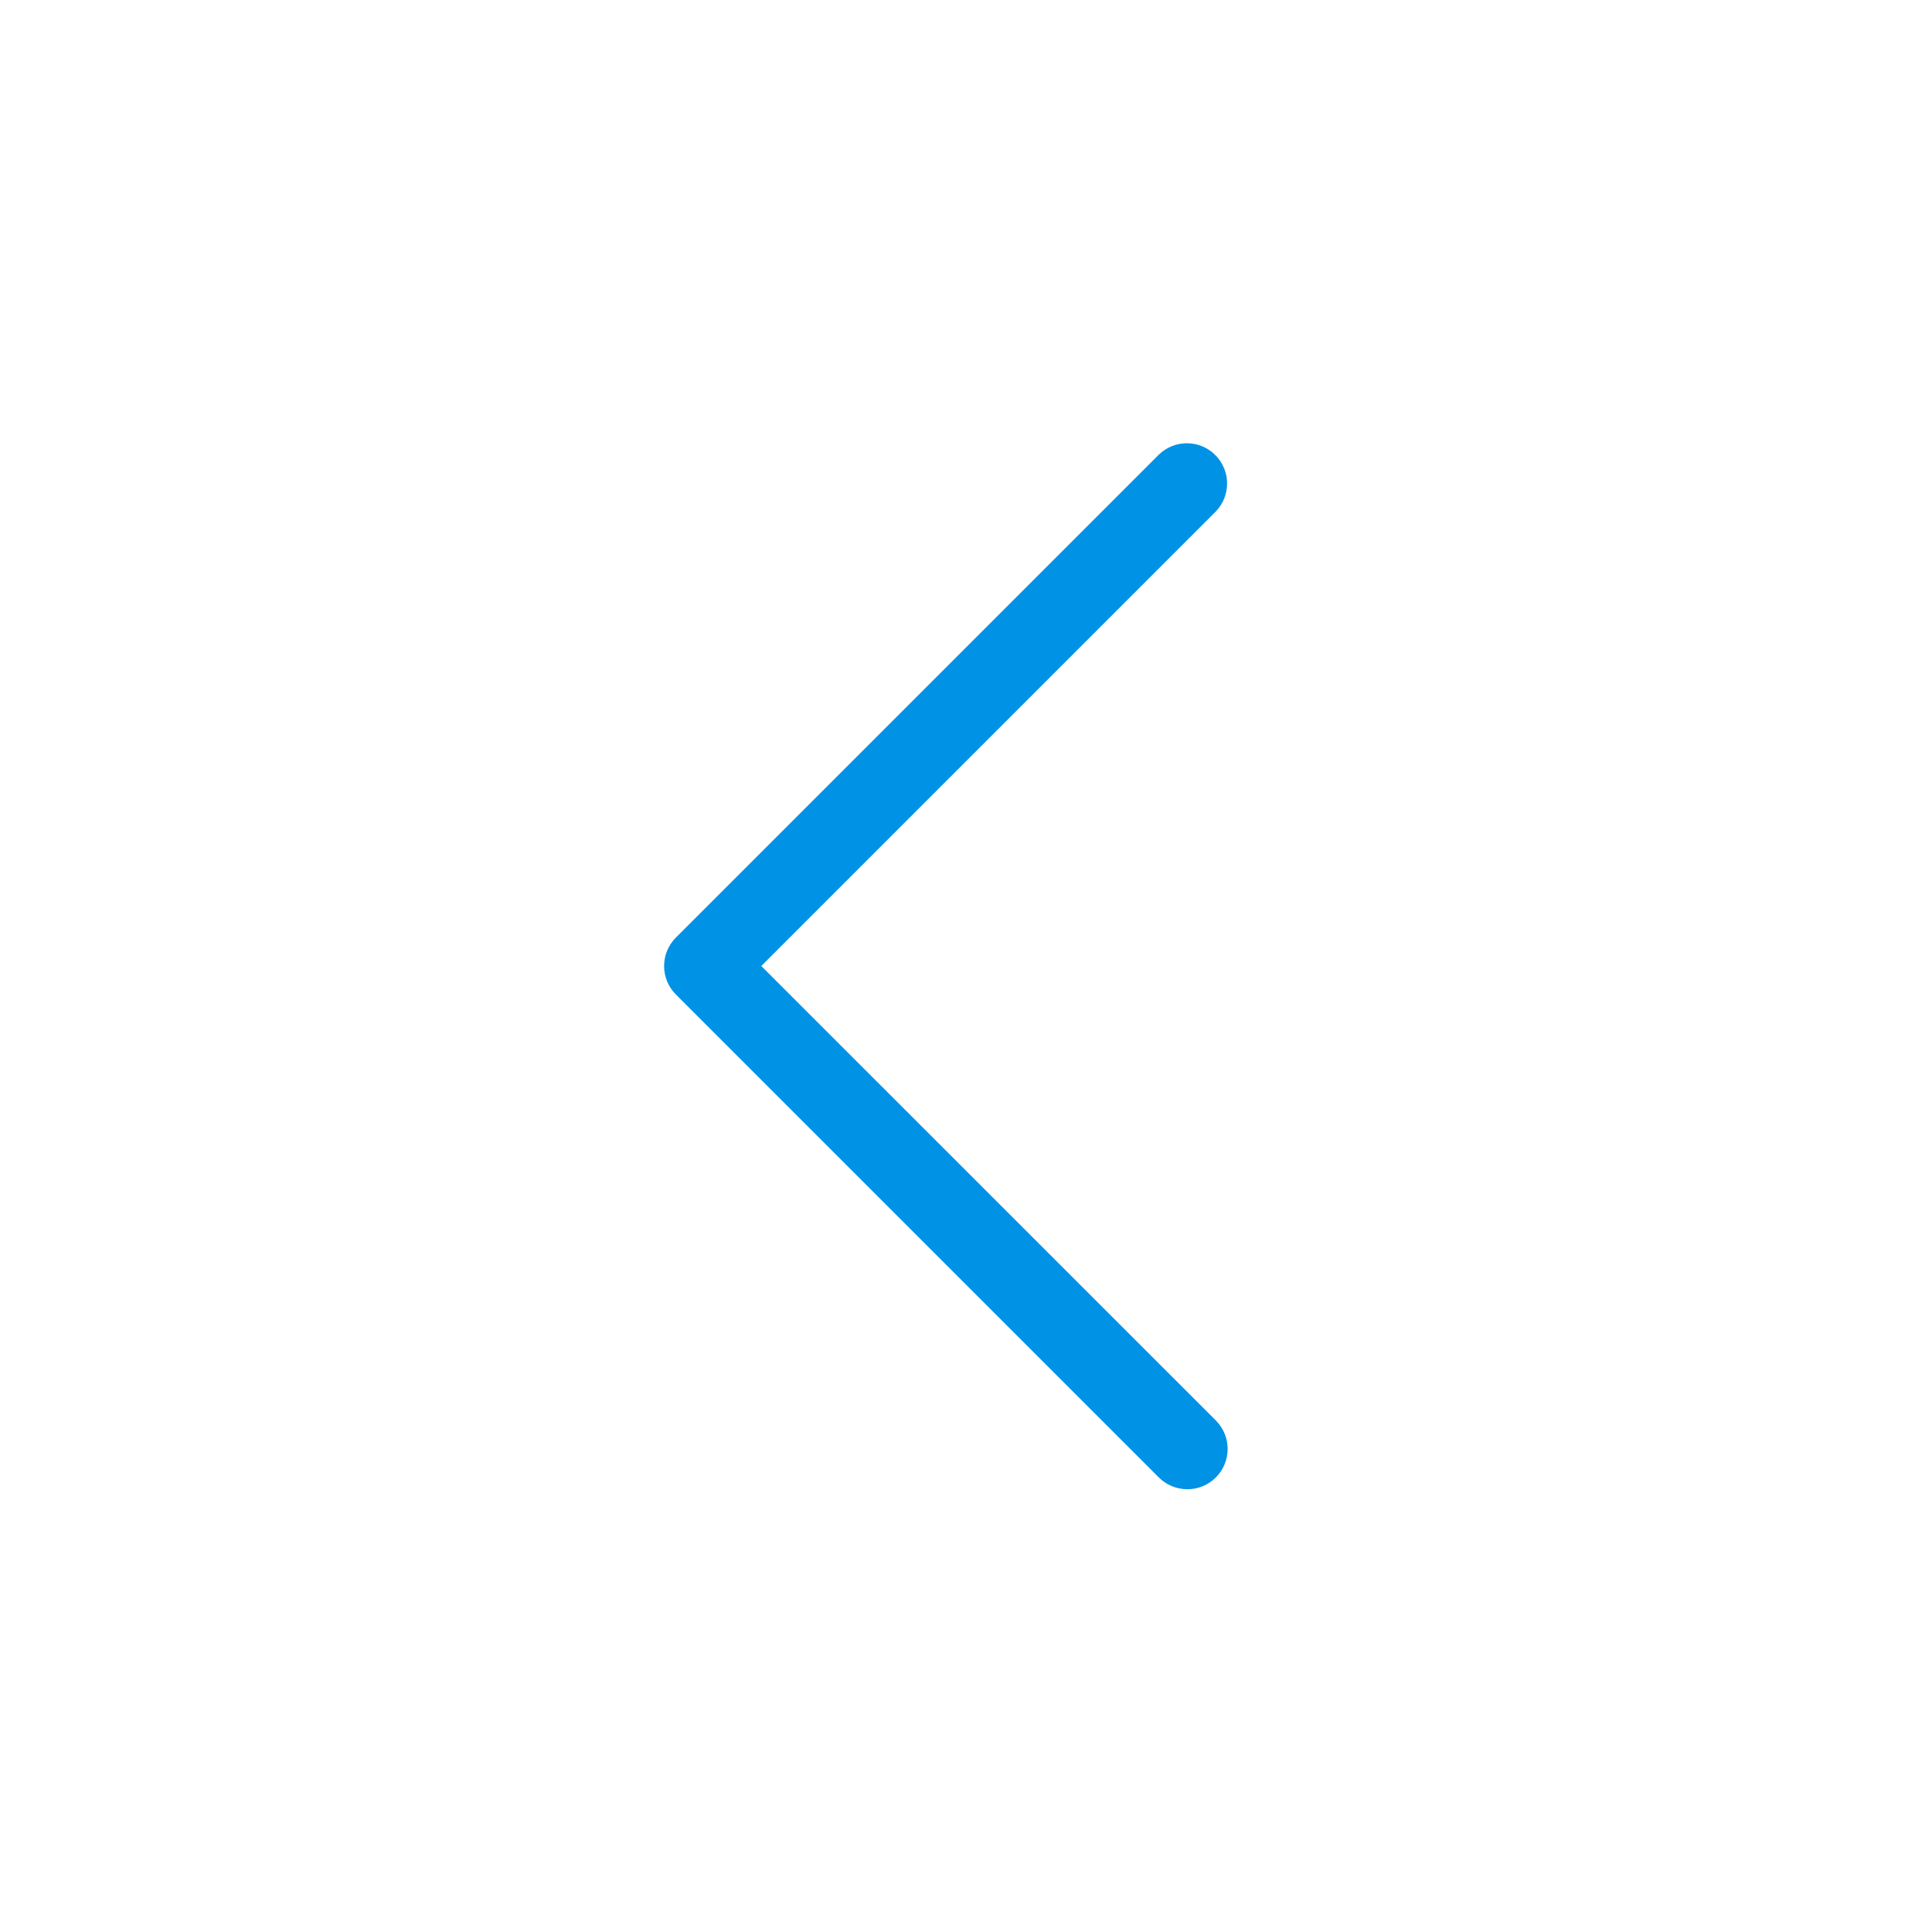 <svg xmlns="http://www.w3.org/2000/svg" viewBox="0 0 24 24" id="angle-left-b"><path fill="#0092E4" d="M15.104,17.646L9.457,12l5.646-5.646c0.187-0.194,0.187-0.501,0-0.695c-0.192-0.199-0.508-0.204-0.707-0.012l-6,6c-0,0-0,0-0,0c-0.195,0.195-0.195,0.512,0,0.707l6,6C14.49,18.447,14.617,18.5,14.75,18.5c0.133,0,0.26-0.053,0.353-0.146C15.299,18.158,15.299,17.842,15.104,17.646z"></path></svg>